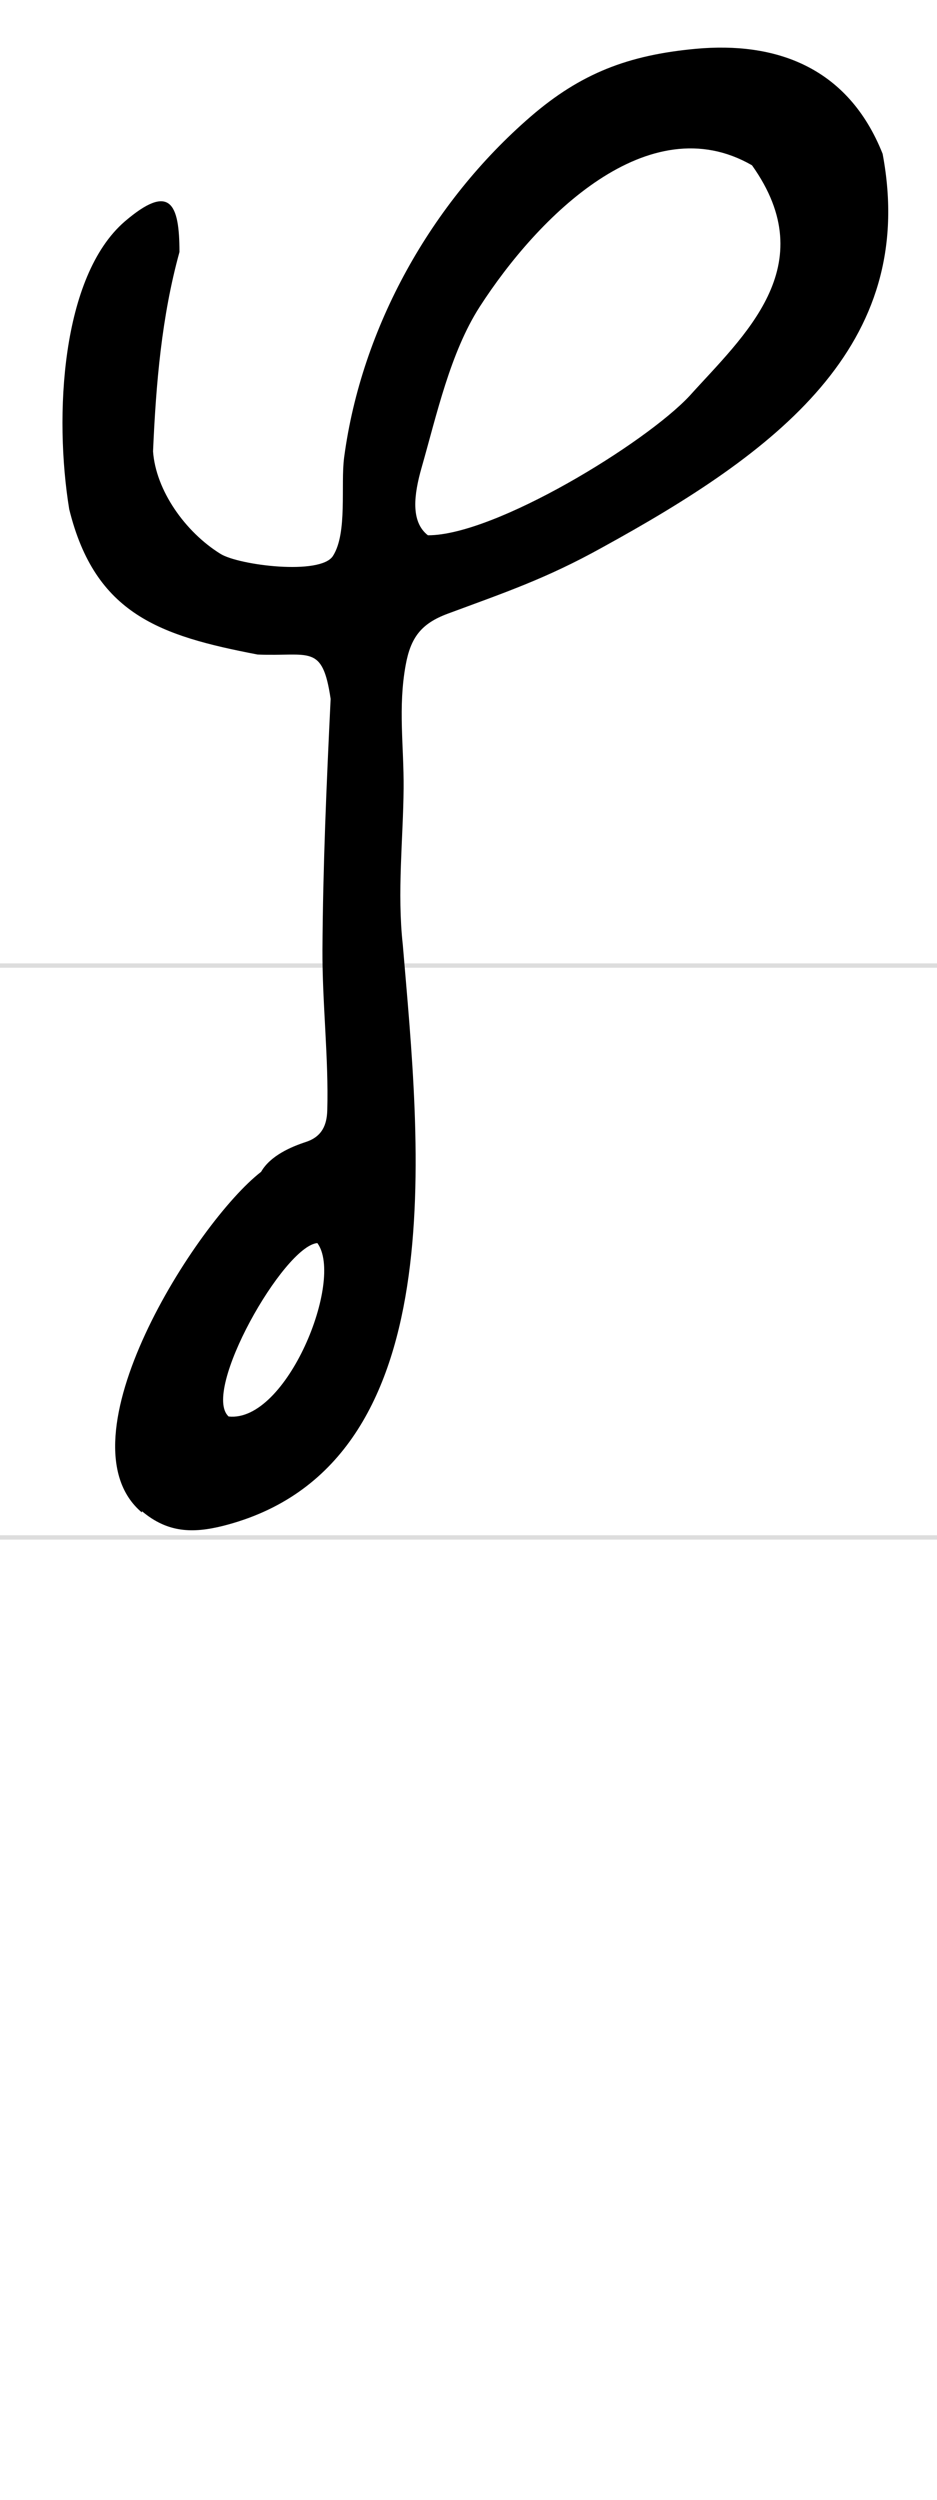 <?xml version="1.0" encoding="UTF-8" standalone="no"?>
<svg xmlns="http://www.w3.org/2000/svg" version="1.1" viewBox="0 0 300 800">
<path stroke="#DDD" stroke-width="1.4" d="M0,309h300m0,183h-300"/>
 <path d="M45.4,484c-27.2-23,17.5-93,38.2-109,2.95-5.17,9.63-8.01,14.3-9.54,5.24-1.71,6.74-5.47,6.88-10.1,0.48-16.6-1.63-34.5-1.54-51.4,0.159-26.8,1.29-52.8,2.62-80.3-2.64-17.8-6.72-13.5-23.4-14.2-31.1-5.98-52-12.8-60.3-46.5-4.85-29.7-2.59-74.5,17.8-92.1,14.5-12.4,17.5-5.73,17.5,9.79-5.71,20.7-7.52,42.1-8.46,63.8,0.896,12.5,10.3,25.8,21.6,32.8,5.84,3.64,32,6.94,36,0.667,4.72-7.41,2.4-22.7,3.59-31.6,5.55-41.6,27.9-81.5,59.7-109,16.1-13.9,31.3-19.7,52.9-21.7,25.1-2.3,48.6,5.43,59.8,33.6,11.6,61.7-34.6,95.7-89.8,126-18,10-31.2,14.4-49.5,21.2-8.43,3.14-11.8,7.59-13.4,16.4-2.49,13.6-0.551,26-0.664,39.5-0.135,16.1-2.11,33.3-0.263,50,5.24,62.8,17.6,167-57.6,186-9.67,2.41-17.7,2.21-25.9-4.7zm27.8-30.7c-8.81-7.97,17.6-54.5,28.4-55.5,8.67,11.7-9.78,57.5-28.4,55.5zm63.8-282c-5.58-4.35-4.48-13-2.03-21.6,4.84-16.9,9.17-36.8,18.6-51.5,18.7-29,54.1-64.4,87.2-45.3,23,32.3-2.82,54.7-20,73.8-14.1,15.1-62.2,44.6-83.7,44.6z" fill-rule="evenodd"/>
</svg>
